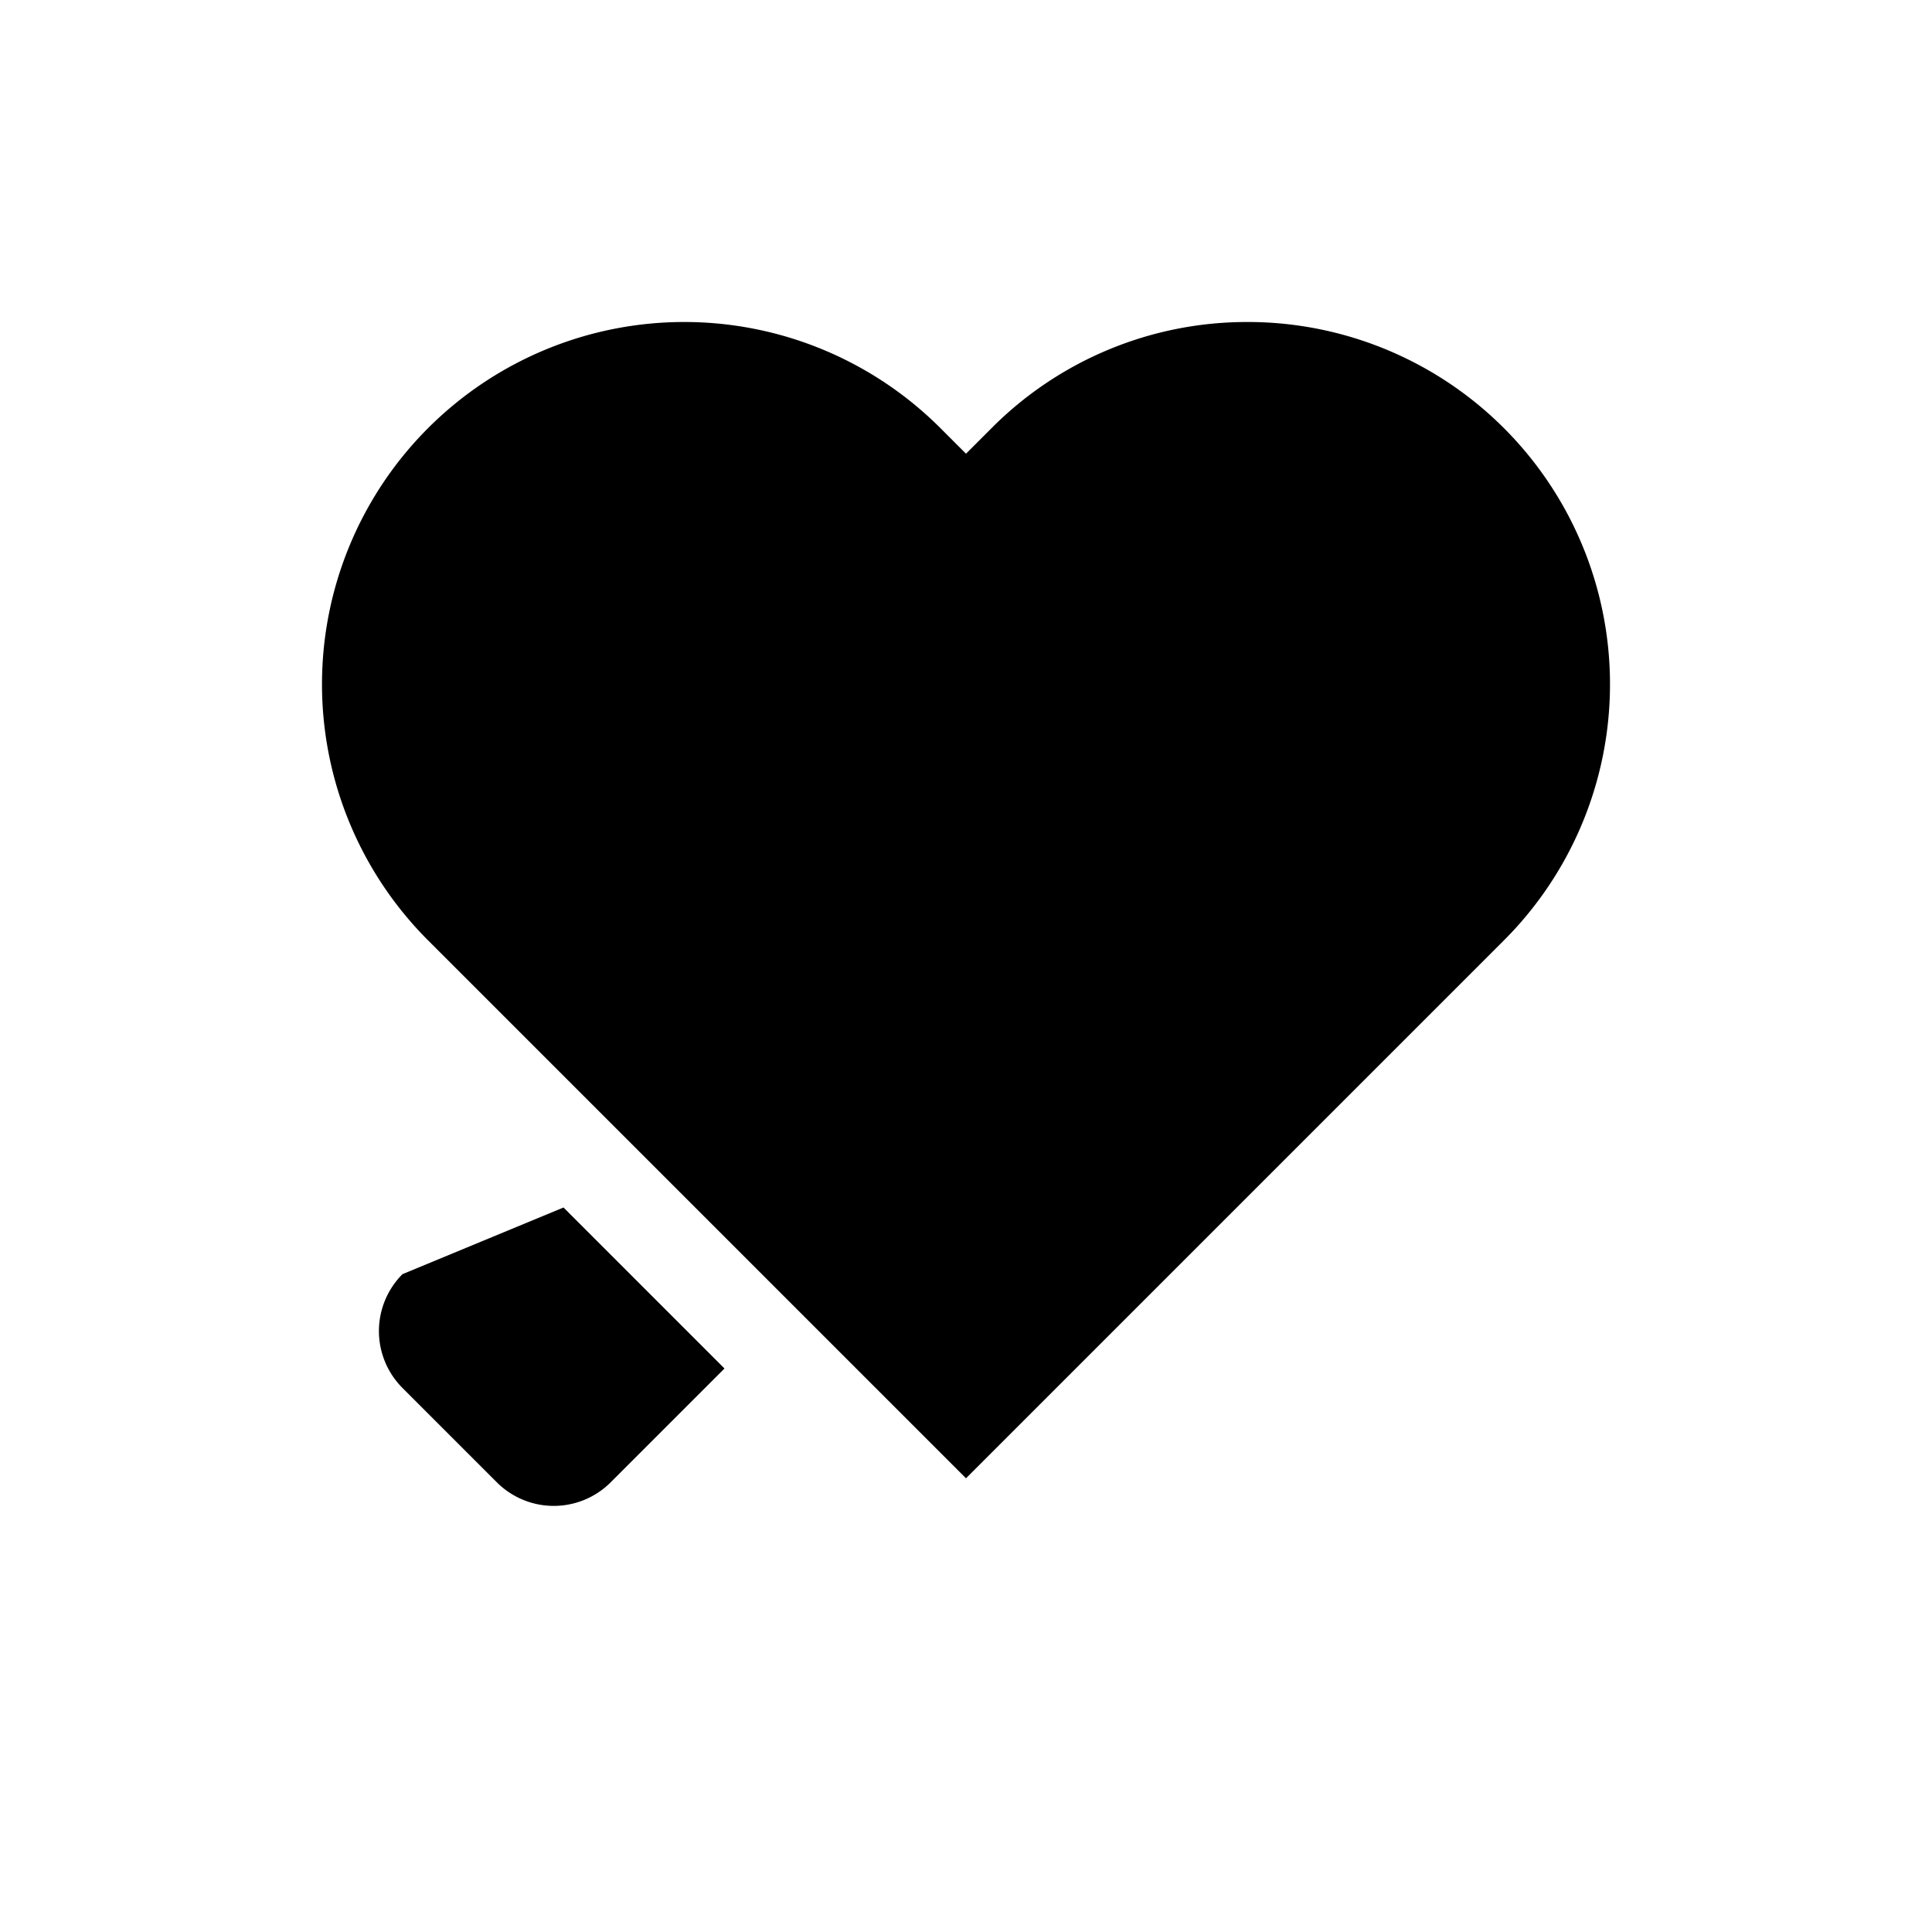 <svg width="24" height="24" viewBox="0 0 24 24" fill="none" xmlns="http://www.w3.org/2000/svg">
  <path d="M15.5 4a4.5 4.5 0 0 1 3.182 7.682L12 18.364l-6.682-6.682a4.5 4.5 0 1 1 6.364-6.364l.318.318.318-.318A4.474 4.474 0 0 1 15.5 4zM7 15l2 2-1.414 1.414a1 1 0 0 1-1.414 0L5 17.242a1 1 0 0 1 0-1.414L7 15z" fill="currentColor"/>
</svg>